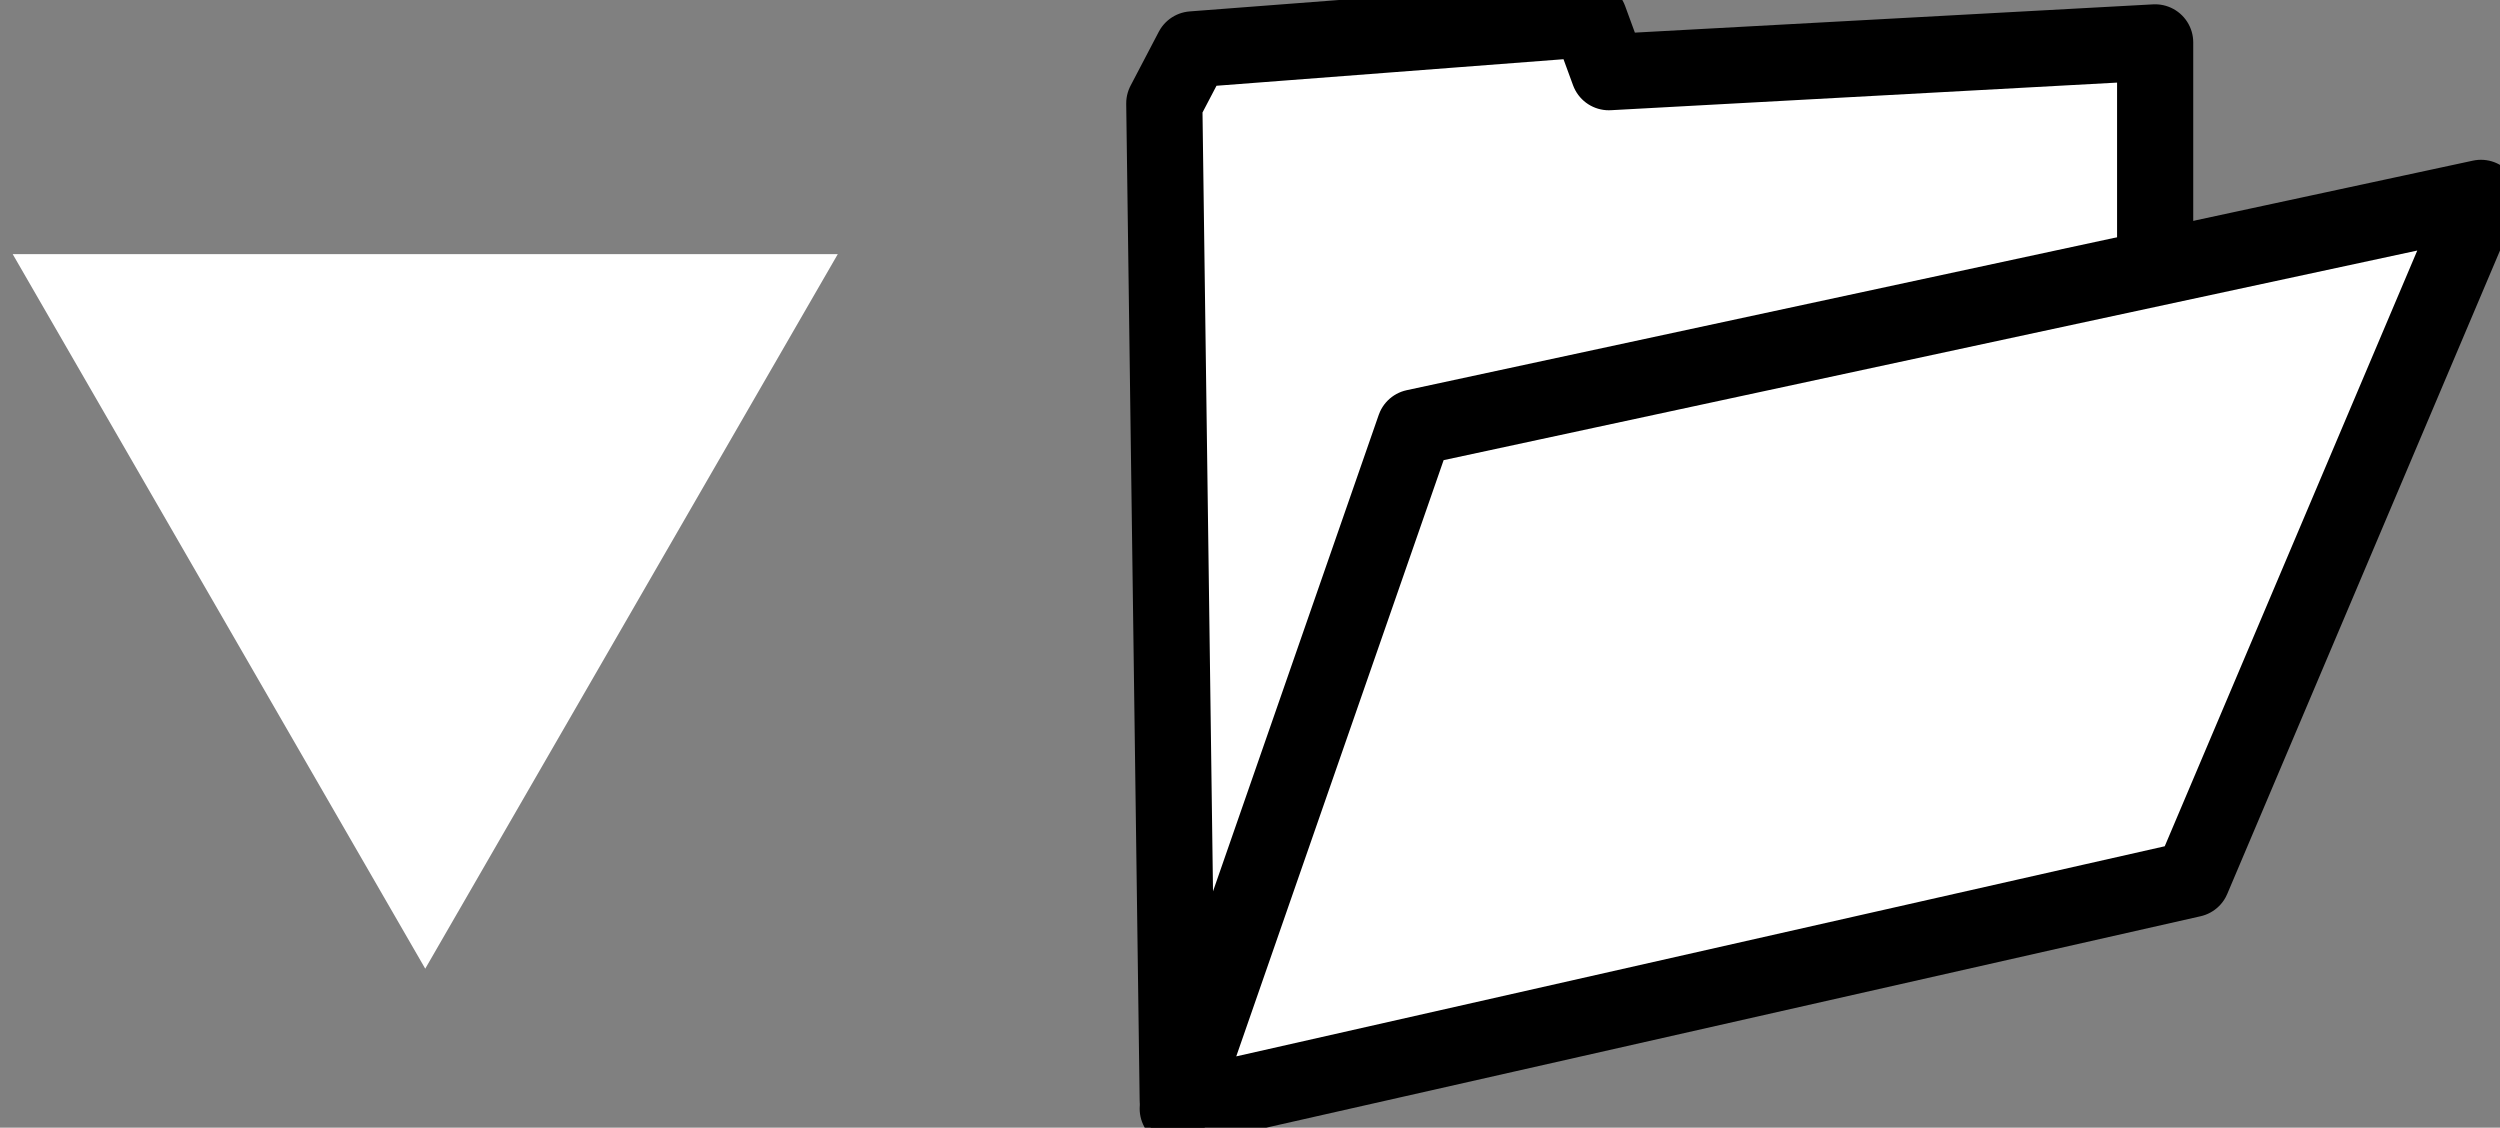 <?xml version="1.0" encoding="utf-8"?>
<!-- Generator: Adobe Illustrator 13.0.0, SVG Export Plug-In . SVG Version: 6.00 Build 14948)  -->
<!DOCTYPE svg PUBLIC "-//W3C//DTD SVG 1.1//EN" "http://www.w3.org/Graphics/SVG/1.1/DTD/svg11.dtd">
<svg version="1.1" id="Layer_1" xmlns="http://www.w3.org/2000/svg" xmlns:xlink="http://www.w3.org/1999/xlink" x="0px" y="0px"
	 width="196.934px" height="88.833px" viewBox="0 0 196.934 88.833" enable-background="new 0 0 196.934 88.833"
	 xml:space="preserve">
<rect x="0" y="0" width="196.934" height="88.833" fill="#808080" stroke="none"/>
<polyline fill="#FFFFFF" stroke="#000000" stroke-width="6" stroke-linecap="round" stroke-linejoin="round" points="92.775,86.689 
	91.716,8.142 93.941,3.891 125.198,1.5 126.732,5.686 169.769,3.339 169.769,20.777 "/>
<polygon fill="#FFFFFF" stroke="#000000" stroke-width="6" stroke-linecap="round" stroke-linejoin="round" points="92.775,87.333 
	111.44,33.67 195.434,15.587 172.686,69.25 "/>
<polygon fill="#FFFFFF" points="65.995,20.019 33.498,76.306 1,20.019 "/>
</svg>
